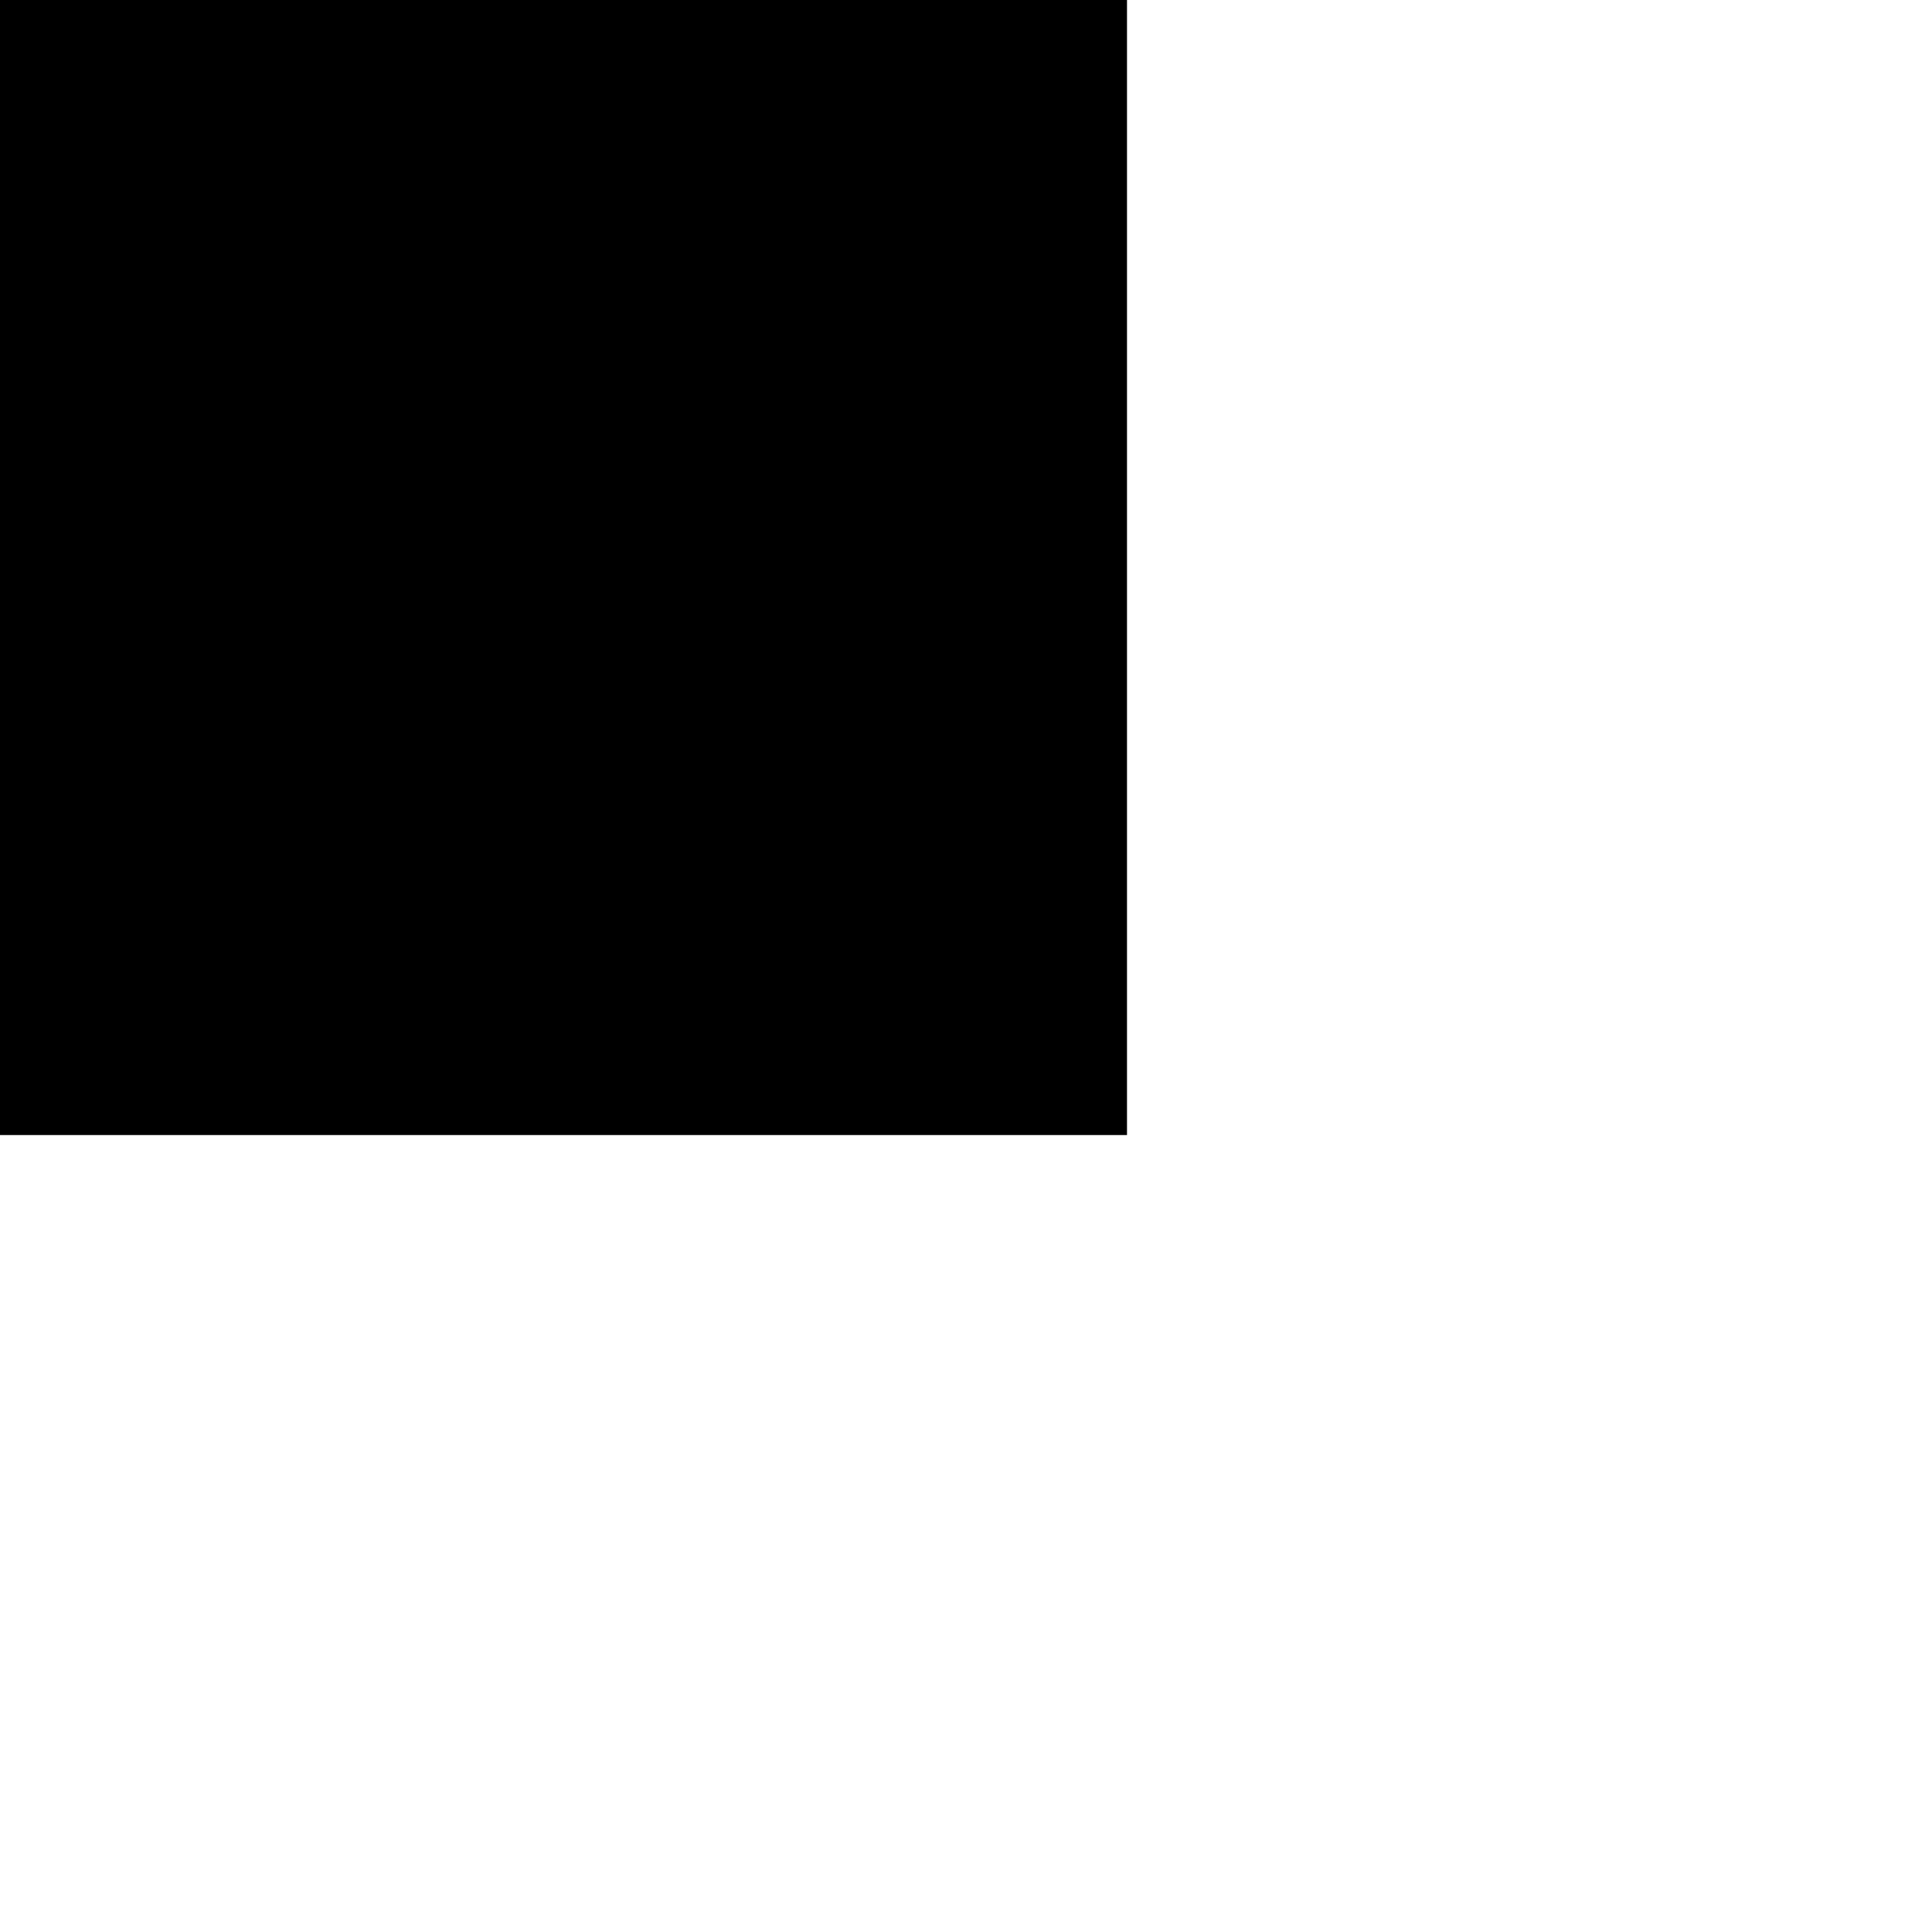 <svg id="Layer_1" data-name="Layer 1" xmlns="http://www.w3.org/2000/svg" viewBox="0 0 48 48"><path d="M-2.08-1.86H28V28.2H-2.08Z" /><path d="M17.34,15.68h-1L16,15.34a8.16,8.16,0,1,0-.88.88l.34.35v1l5.33,5.32A1.32,1.32,0,1,0,22.65,21Zm-7.51,0A5.64,5.64,0,1,1,15.46,10,5.63,5.63,0,0,1,9.83,15.68Z" /><rect x="7.65" y="10.7" width="2.19" height="0.42" transform="translate(-4.61 15.05) rotate(-68.47)" /><rect x="14.33" y="6.92" width="2.98" height="0.42" transform="translate(-1.02 11.31) rotate(-38.22)" /><rect x="16.96" y="3.68" width="2.66" height="0.42" transform="translate(10.93 21.08) rotate(-78.83)" /><rect x="10.28" y="8.57" width="2.98" height="0.42" transform="translate(-1.15 1.8) rotate(-8.33)" /><rect x="4.35" y="12.88" width="3.13" height="0.42" transform="translate(-2.93 1.77) rotate(-13.69)" /><circle cx="8.07" cy="12.52" r="0.84" stroke-miterlimit="10" stroke-width="0.5"/><circle cx="13.88" cy="8.47" r="0.84"   stroke-miterlimit="10" stroke-width="0.5"/><circle cx="17.48" cy="5.73" r="0.84"   stroke-miterlimit="10" stroke-width="0.5"/><circle cx="18.58" cy="1.93" r="0.84"   stroke-miterlimit="10" stroke-width="0.5"/><circle cx="9.44" cy="9.14" r="0.84"   stroke-miterlimit="10" stroke-width="0.5"/></svg>